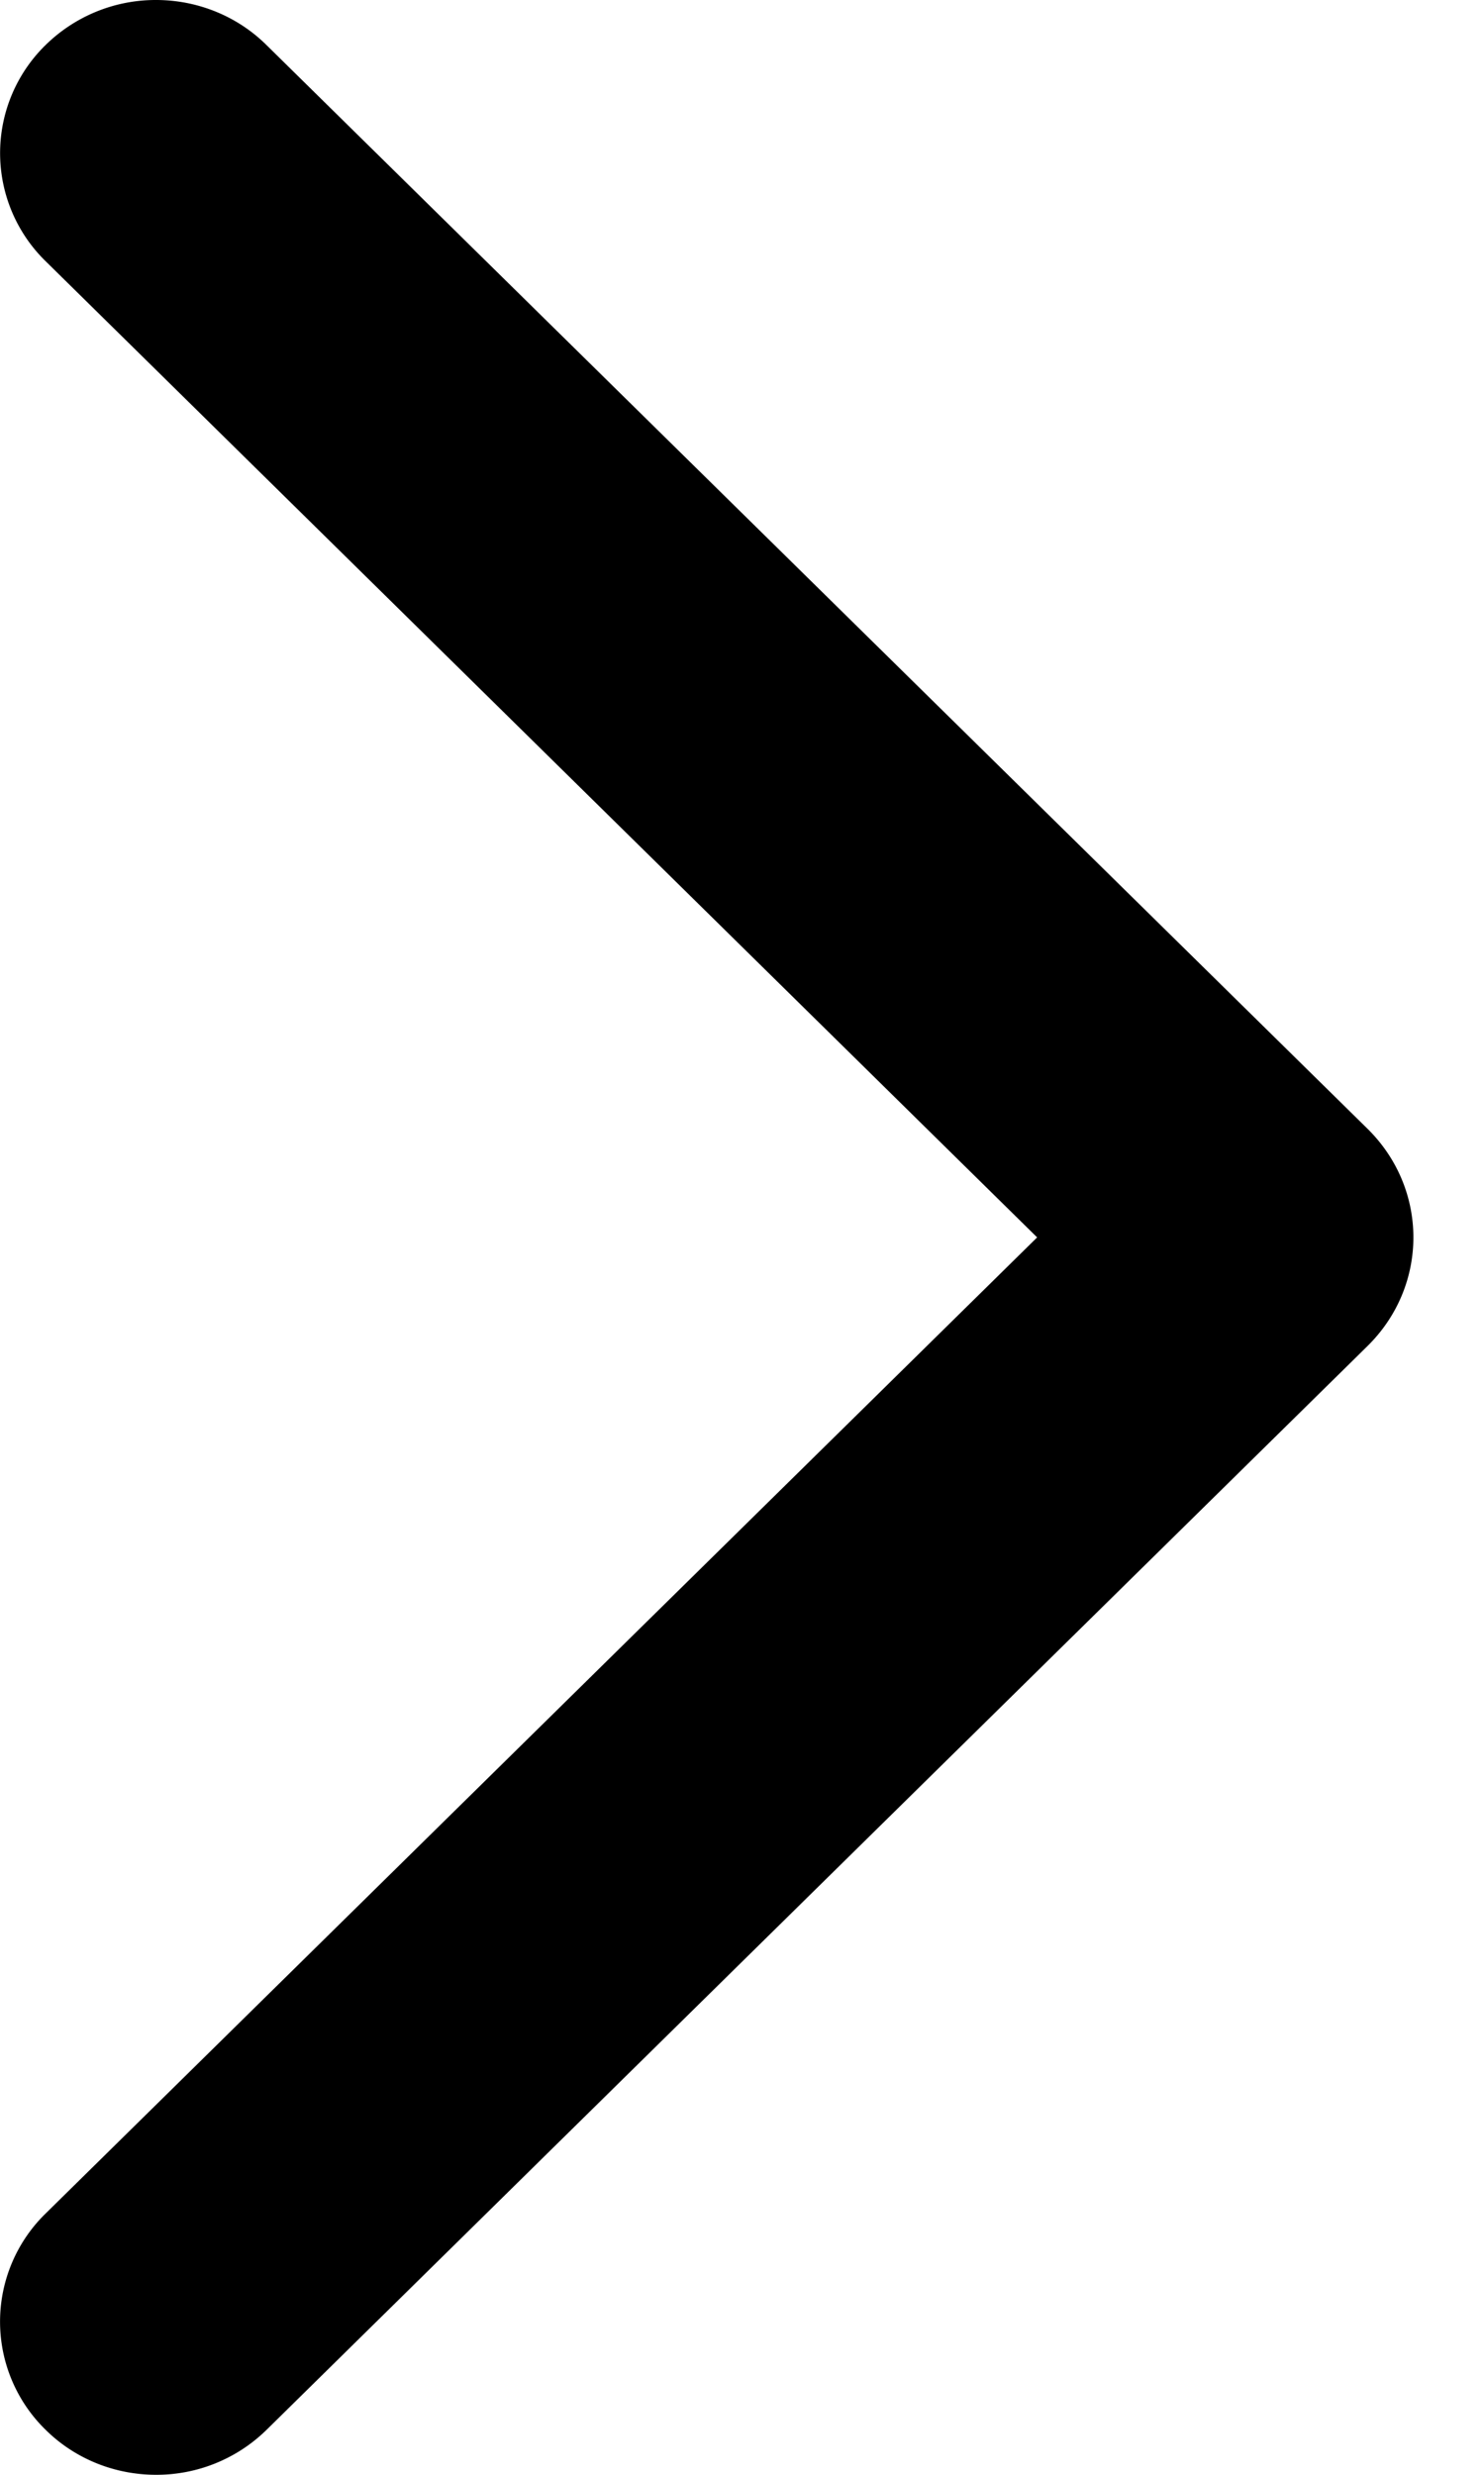 <svg width="18" height="30" xmlns="http://www.w3.org/2000/svg"><path d="M12.58 15L.557 3.17a1.831 1.831 0 010-2.628A1.906 1.906 0 011.892 0c.503 0 .984.195 1.336.542L16.59 13.686c.738.73.738 1.898 0 2.628L3.23 29.458A1.906 1.906 0 011.893 30c-.503 0-.984-.195-1.336-.542a1.831 1.831 0 010-2.629L12.58 15z"/></svg>